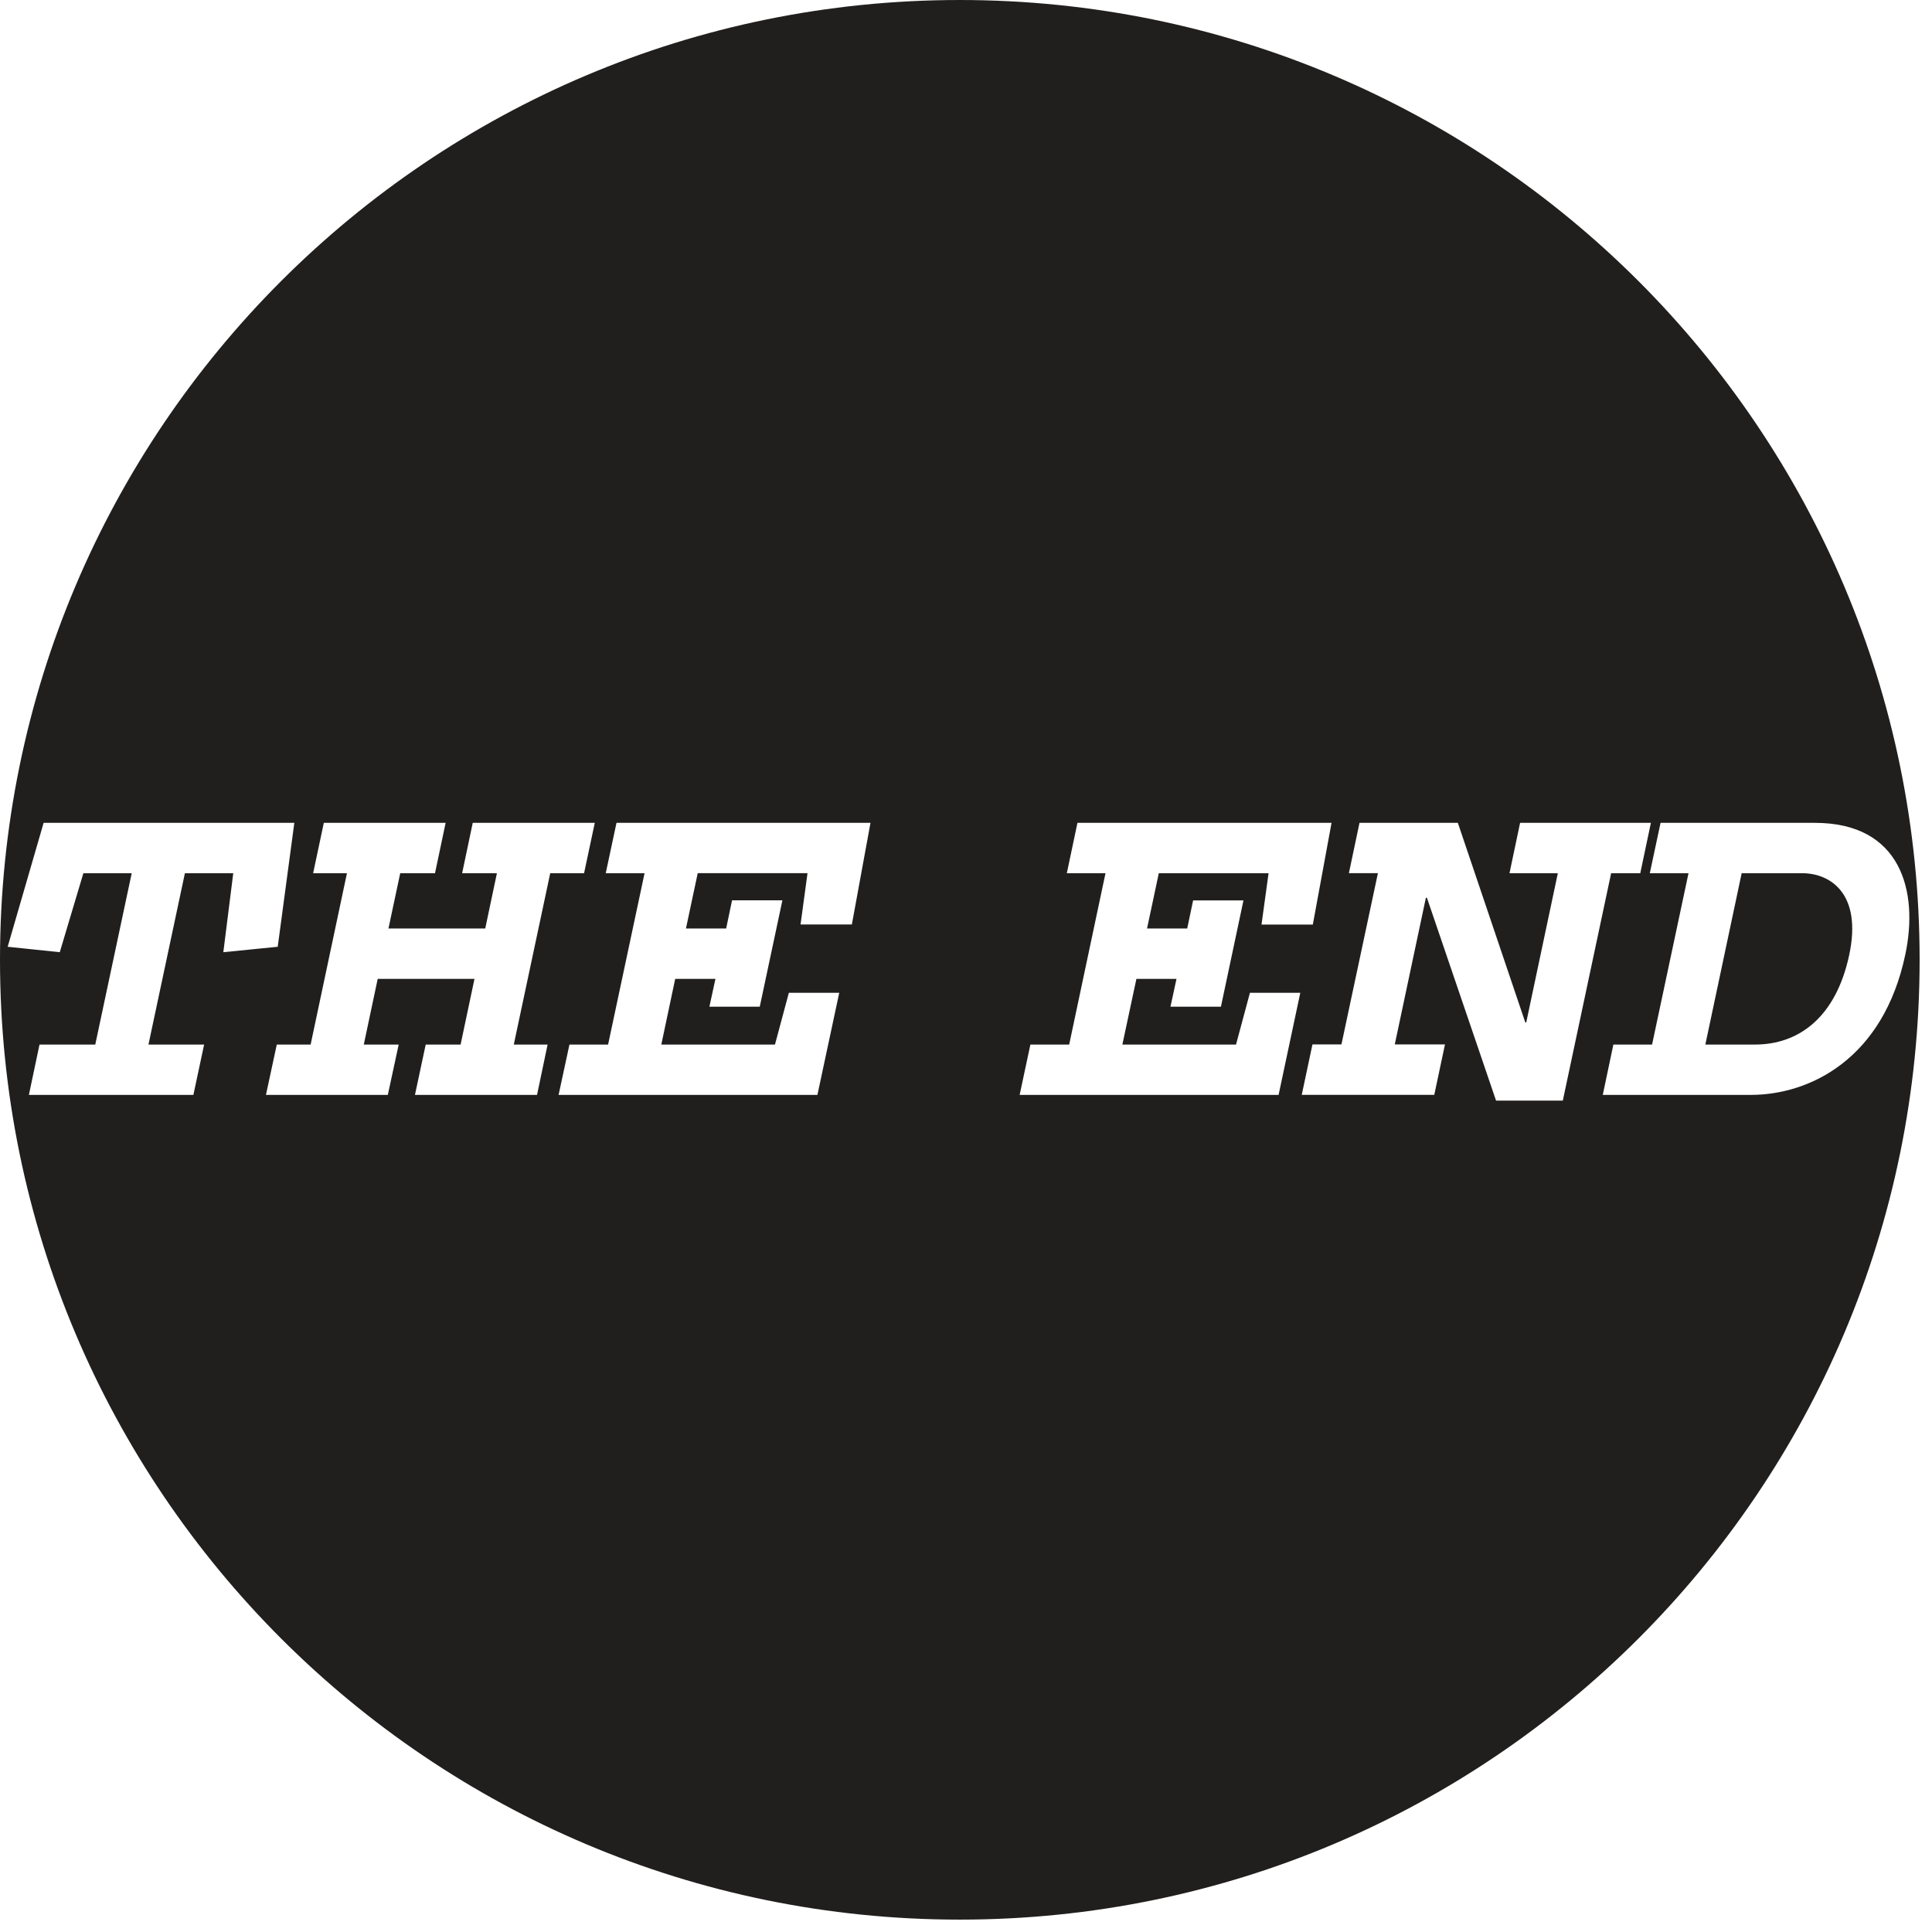 <svg xmlns="http://www.w3.org/2000/svg" width="64pt" height="64pt" viewBox="0 0 64 64"><path d="M31.793 0C14.234 0 0 14.234 0 31.793 0 49.355 14.234 63.59 31.793 63.59c17.562 0 31.797-14.235 31.797-31.797C63.59 14.234 49.355 0 31.793 0zm23.09 27.102l-.399 1.945zm-53.438.156H9.75l-.55 4.105-1.802.18.329-2.617H6.125l-1.207 5.676h1.844l-.356 1.668H.957l.352-1.668h1.847l1.207-5.676H2.762l-.782 2.617-1.726-.18zm9.282 0h4.035l-.352 1.668h-1.152l-.39 1.832h3.206l.387-1.832h-1.152l.351-1.668h4.043l-.355 1.668h-1.121l-1.207 5.676h1.12l-.35 1.668h-4.044l.356-1.668h1.156l.46-2.176h-3.206l-.461 2.176h1.156l-.36 1.668H8.81l.359-1.668h1.121l1.203-5.676h-1.12zm9.695 0h8.414l-.617 3.367h-1.7l.231-1.7h-3.637l-.39 1.833h1.332l.195-.934h1.668l-.75 3.524H23.5l.2-.922h-1.333l-.46 2.176h3.765l.46-1.715h1.669l-.723 3.383h-8.574l.36-1.668h1.28l1.208-5.676h-1.286zm15.27 0h8.417l-.62 3.37h-1.7l.234-1.702h-3.636l-.39 1.832h1.331l.195-.93h1.668l-.746 3.52h-1.672l.2-.922h-1.328l-.465 2.176h3.765l.461-1.715h1.668l-.719 3.383h-8.578l.356-1.668h1.285l1.203-5.676H35.34zm9.343 0h3.258l2.234 6.61h.032l1.046-4.942h-1.601l.351-1.668h4.333l-.352 1.668h-.965L51.77 36.46h-2.211l-2.29-6.719h-.035l-1.03 4.856h1.663l-.355 1.672h-4.39l.355-1.672h.96l1.208-5.672h-.961zm9.973 0h5.113c2.852 0 3.445 2.262 2.992 4.375-.726 3.43-3.144 4.637-5.117 4.637h-4.902l.351-1.668h1.282l1.207-5.676h-1.282zm2.687 1.668l-1.203 5.676h1.649c1.425 0 2.672-.88 3.117-2.97.433-2.034-.63-2.706-1.559-2.706zm0 0" fill="#211e1e"/></svg>
